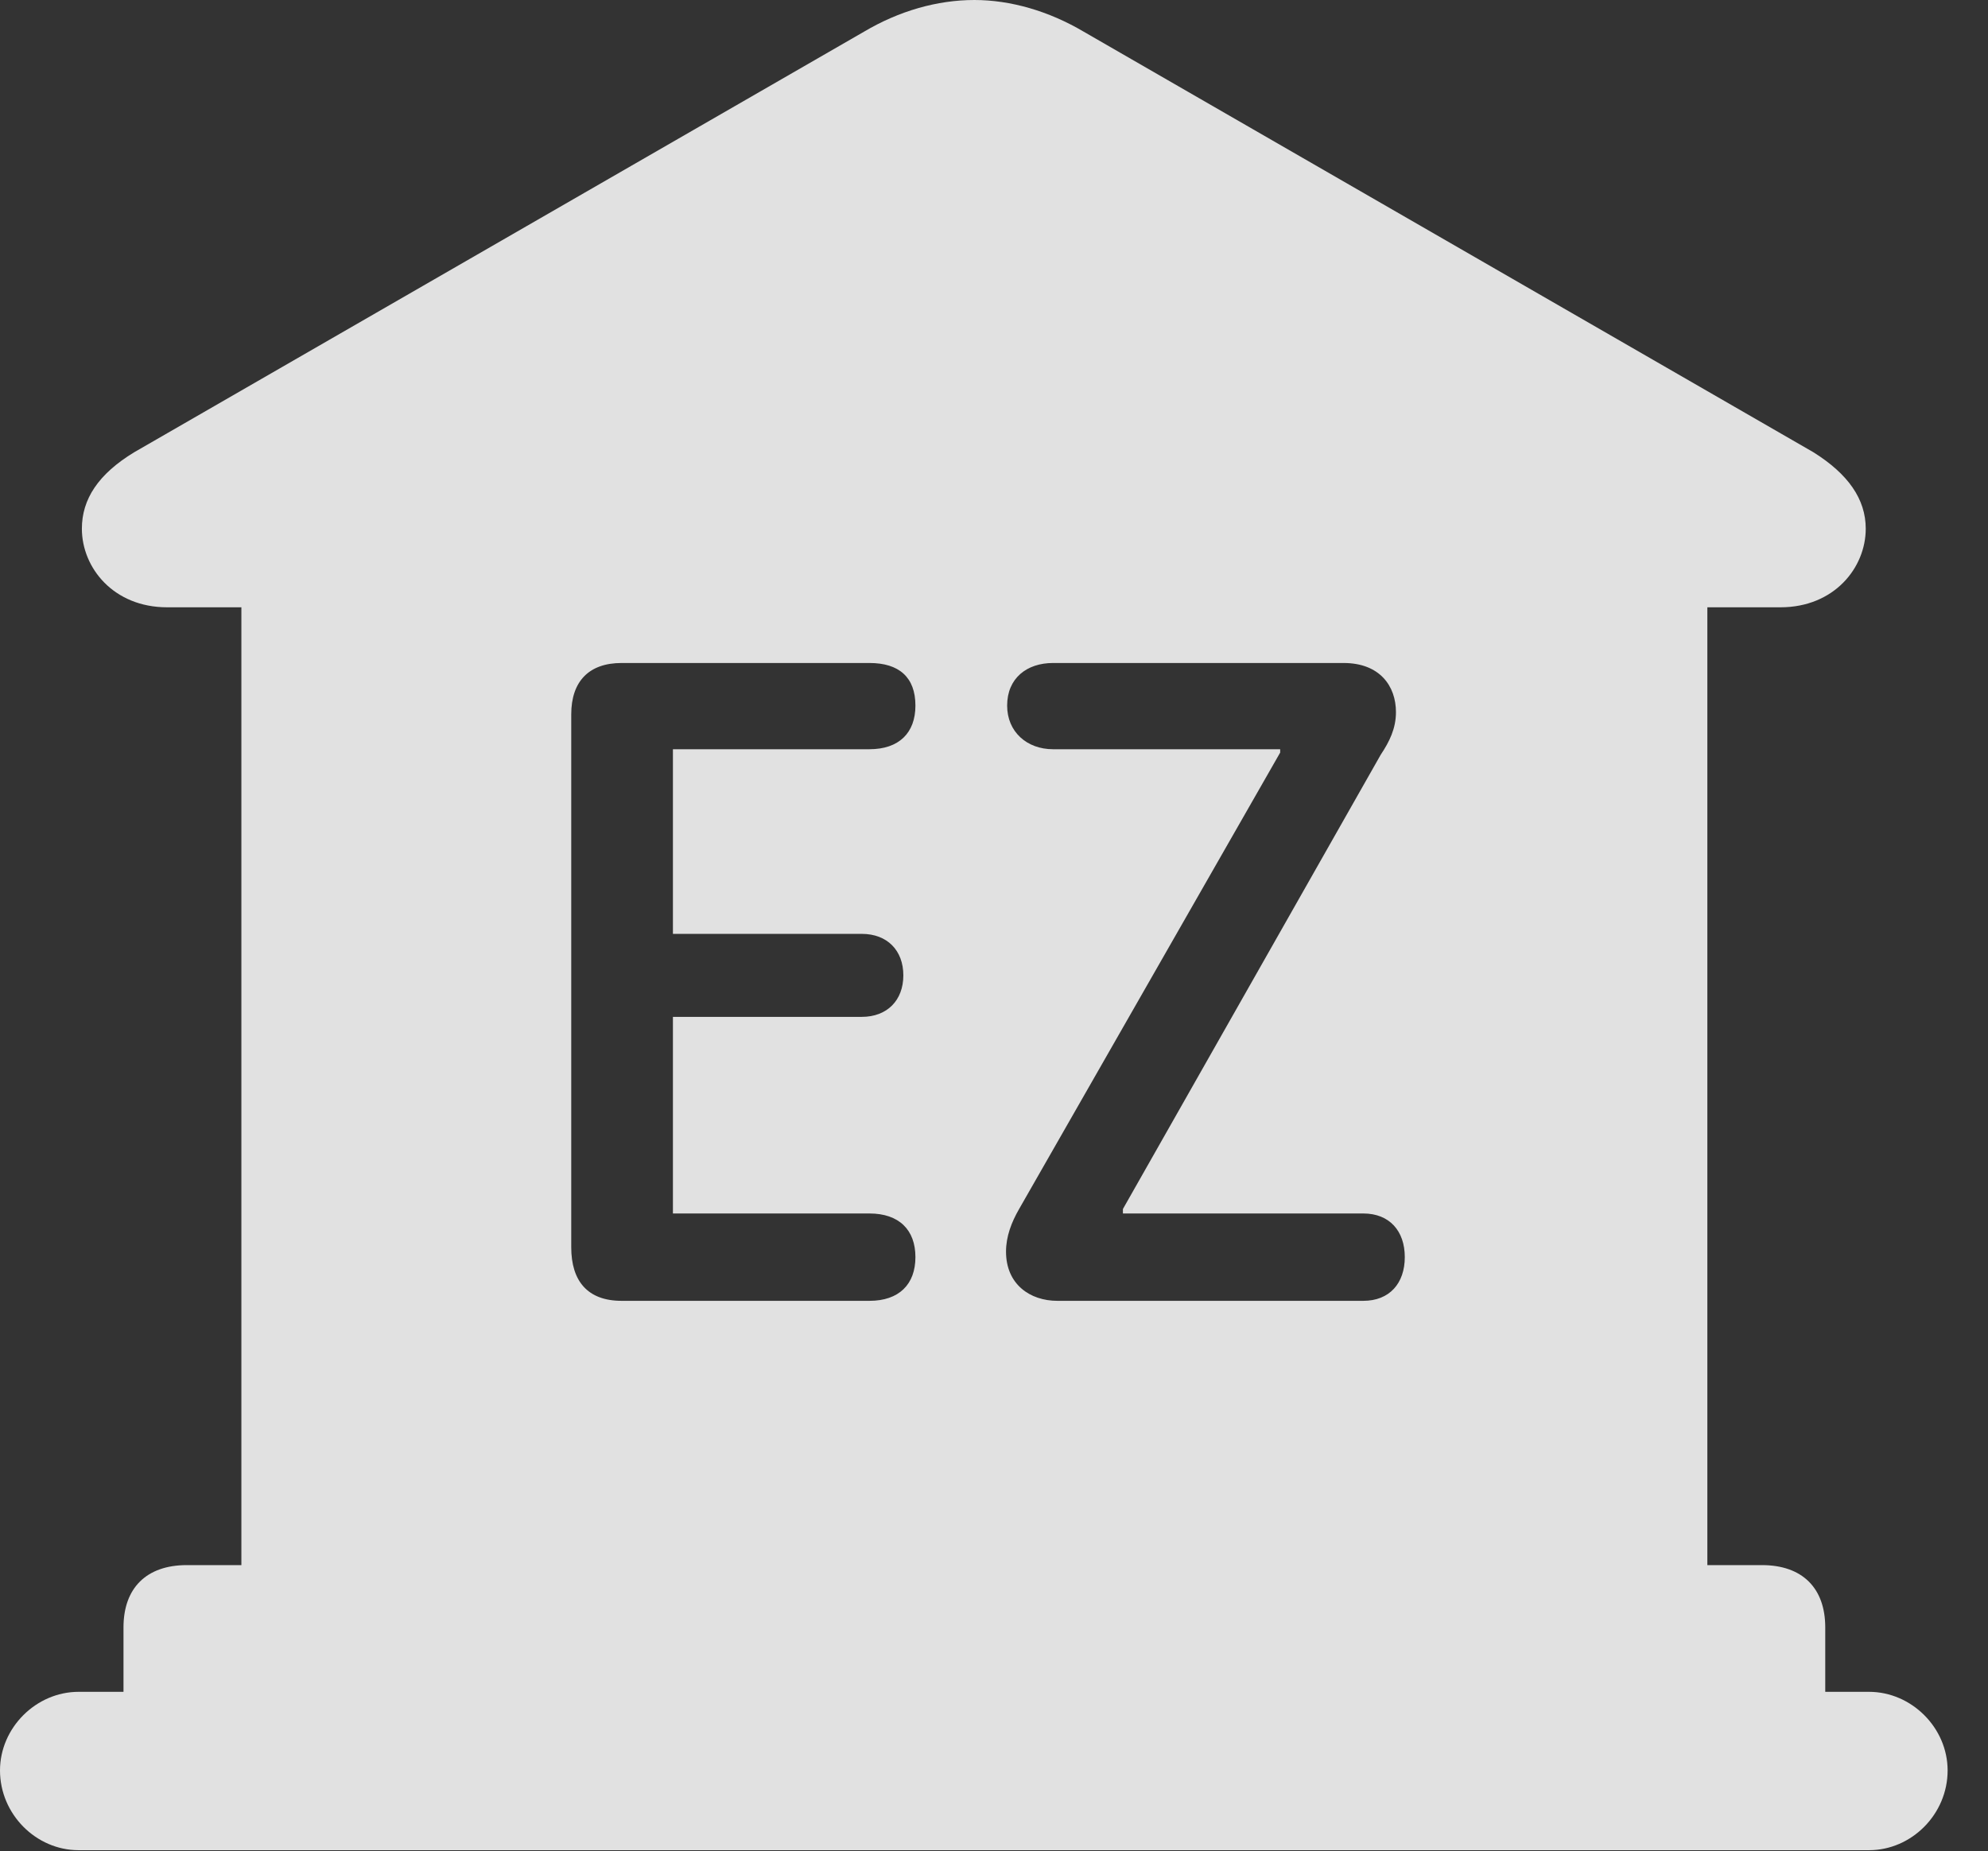 <?xml version="1.0" encoding="UTF-8"?>
<!--Generator: Apple Native CoreSVG 326-->
<!DOCTYPE svg
PUBLIC "-//W3C//DTD SVG 1.1//EN"
       "http://www.w3.org/Graphics/SVG/1.1/DTD/svg11.dtd">
<svg version="1.1" xmlns="http://www.w3.org/2000/svg" xmlns:xlink="http://www.w3.org/1999/xlink" viewBox="0 0 17.773 16.553">
 <rect x="0" y="0" width="17.773" height="16.553" fill="#333333" stroke="none"/>
 <g>
  <rect height="16.553" opacity="0" width="17.773" x="0" y="0"/>
  <path d="M9.688 0.283L16.211 4.043C16.523 4.238 16.68 4.463 16.68 4.727C16.68 5.078 16.396 5.43 15.918 5.43L15.264 5.43L15.264 13.994L15.752 13.994C16.113 13.994 16.318 14.199 16.318 14.551L16.318 15.127L16.709 15.127C17.09 15.127 17.412 15.449 17.412 15.83C17.412 16.221 17.09 16.543 16.709 16.543L0.703 16.543C0.322 16.543 0 16.221 0 15.83C0 15.449 0.322 15.127 0.703 15.127L1.104 15.127L1.104 14.551C1.104 14.199 1.309 13.994 1.67 13.994L2.158 13.994L2.158 5.43L1.494 5.43C1.016 5.43 0.732 5.078 0.732 4.727C0.732 4.463 0.879 4.238 1.201 4.043L7.725 0.283C8.037 0.098 8.379 0 8.711 0C9.033 0 9.375 0.098 9.688 0.283ZM5.557 5.928C5.264 5.928 5.107 6.094 5.107 6.387L5.107 11.152C5.107 11.455 5.254 11.631 5.557 11.631L7.773 11.631C8.037 11.631 8.184 11.484 8.184 11.24C8.184 10.996 8.037 10.85 7.773 10.85L6.016 10.85L6.016 9.092L7.705 9.092C7.93 9.092 8.076 8.945 8.076 8.721C8.076 8.496 7.93 8.35 7.705 8.35L6.016 8.35L6.016 6.699L7.773 6.699C8.037 6.699 8.184 6.553 8.184 6.309C8.184 6.055 8.037 5.928 7.773 5.928ZM9.414 5.928C9.18 5.928 9.004 6.064 9.004 6.309C9.004 6.543 9.18 6.699 9.414 6.699L11.445 6.699L11.445 6.729L9.111 10.81C9.043 10.928 8.994 11.055 8.994 11.191C8.994 11.484 9.209 11.631 9.453 11.631L12.188 11.631C12.422 11.631 12.559 11.475 12.559 11.24C12.559 11.006 12.422 10.85 12.188 10.85L10.039 10.85L10.039 10.81L12.344 6.748C12.422 6.631 12.48 6.514 12.48 6.367C12.48 6.133 12.334 5.928 12.012 5.928Z" fill="white" fill-opacity="0.85"/>
 </g>
</svg>
